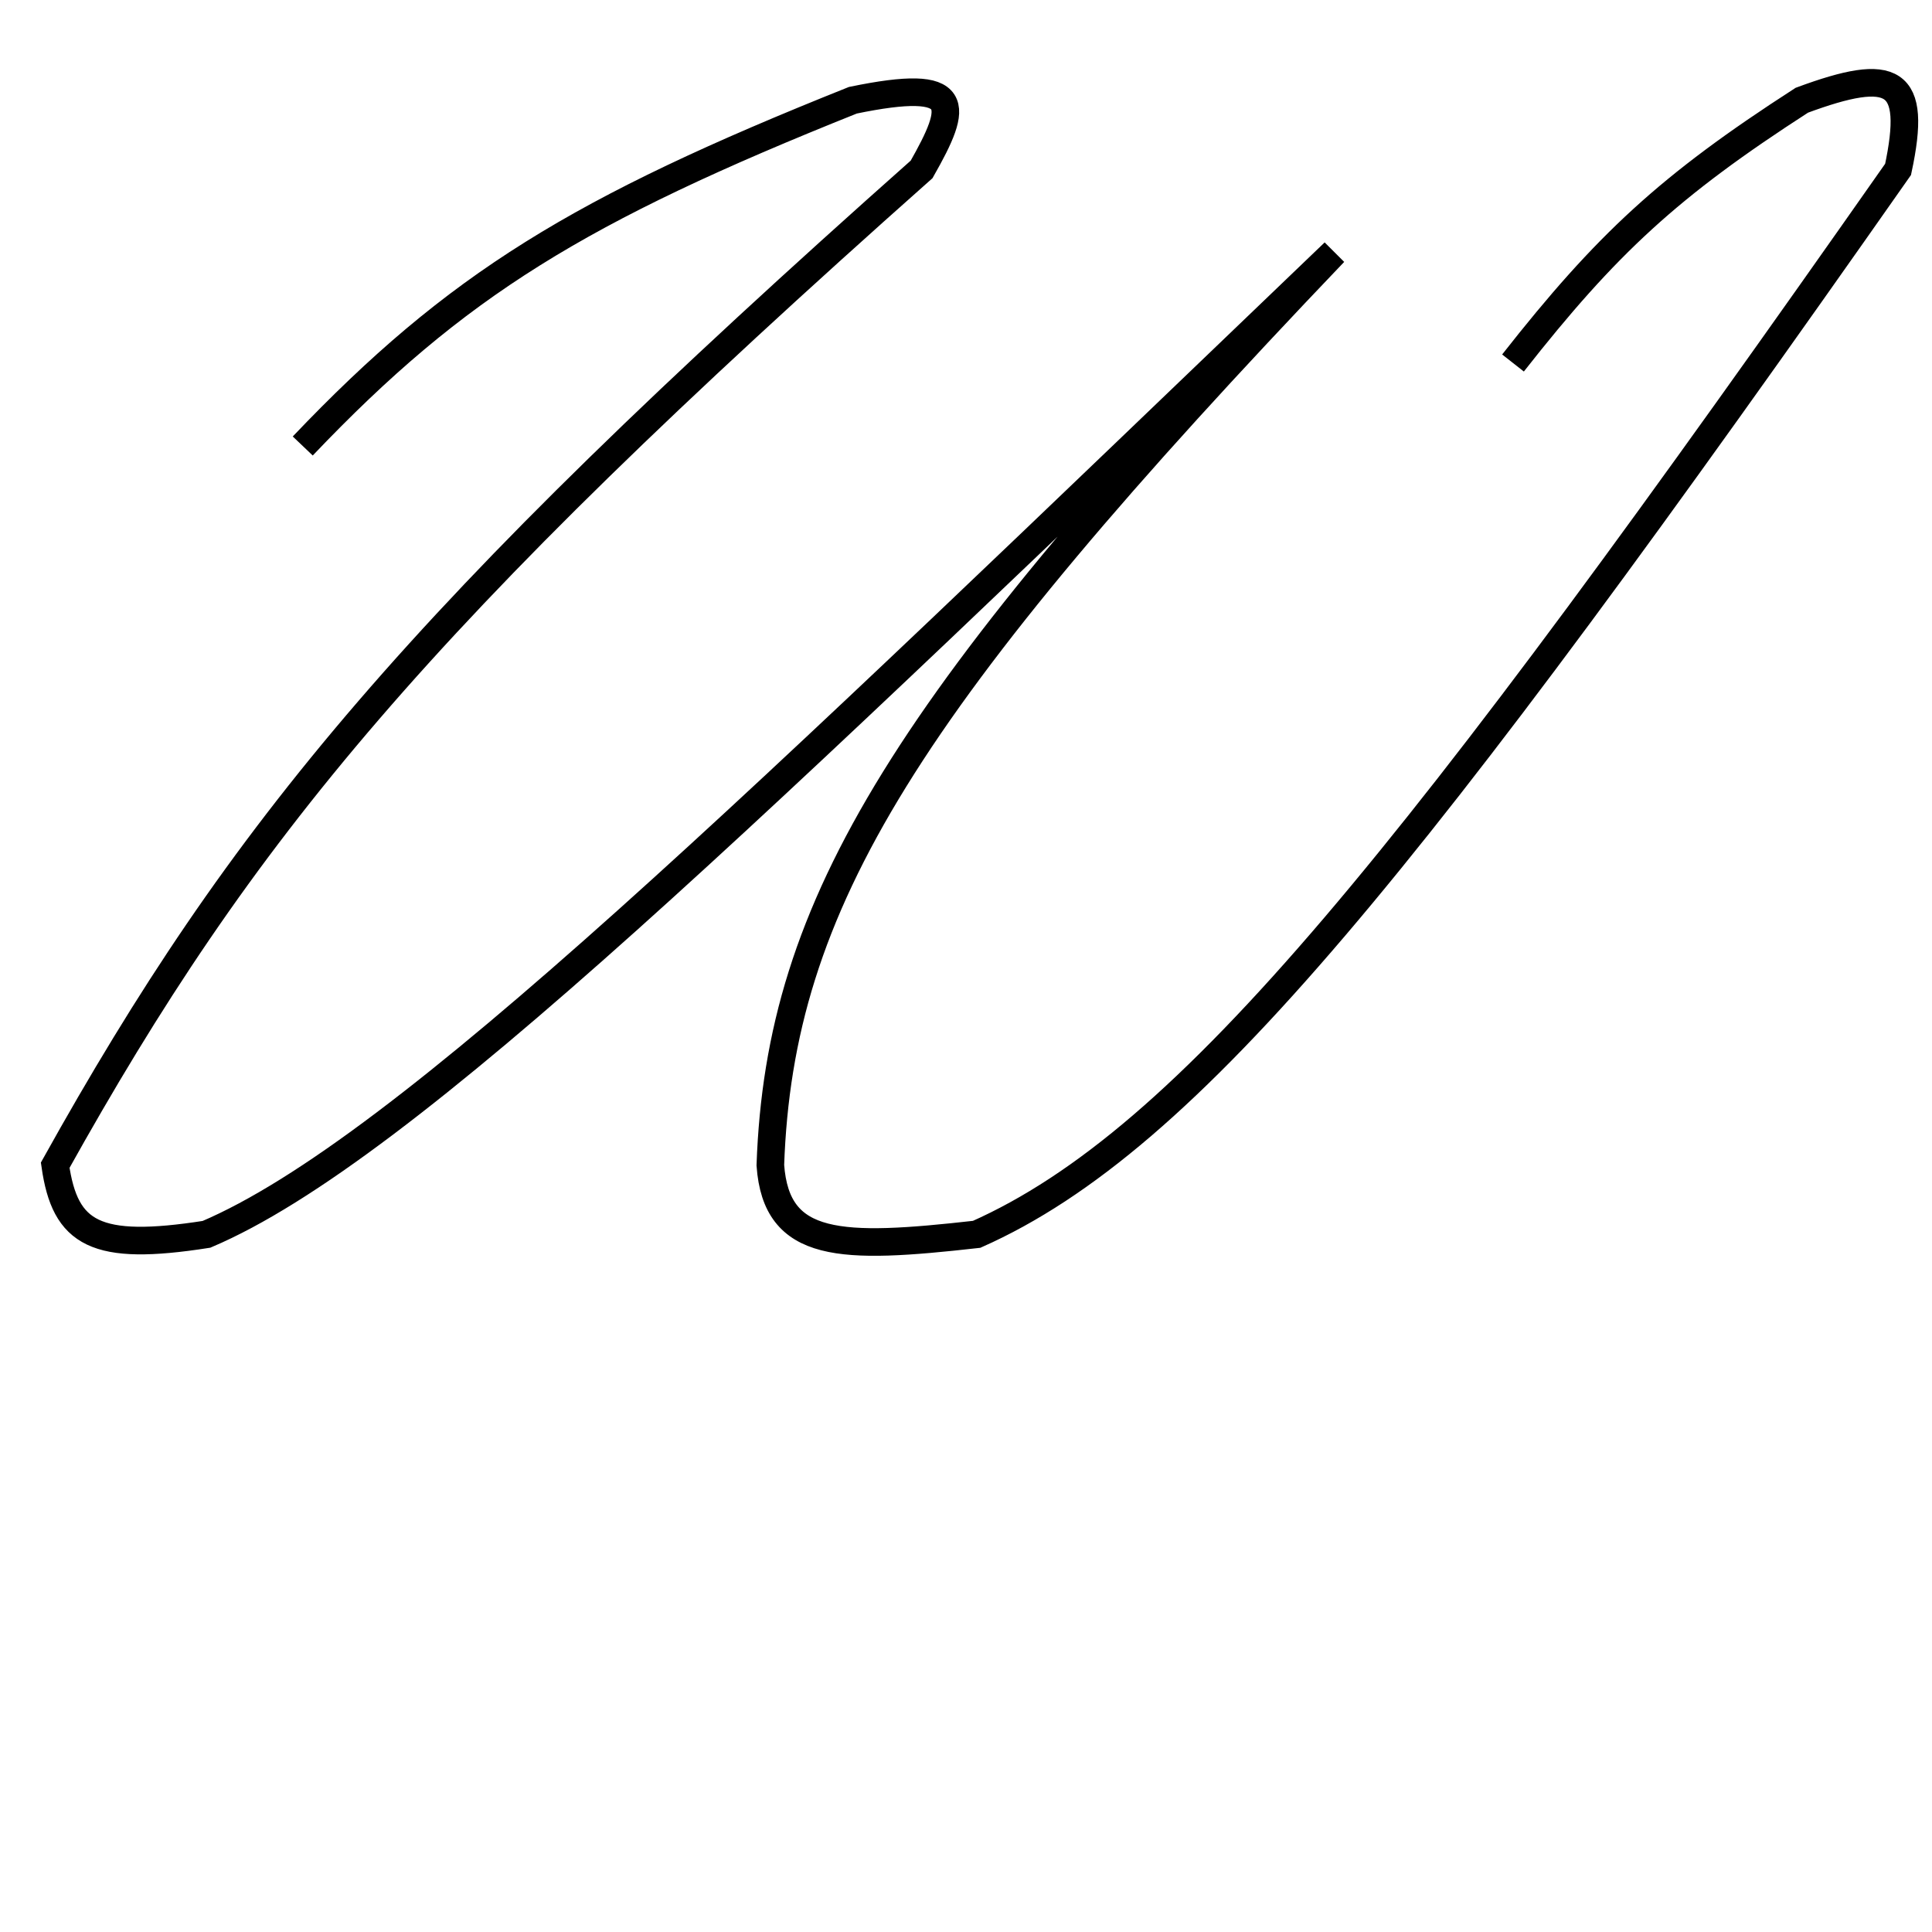 <svg width="70" height="70" viewBox="0 0 70 70" fill="none" xmlns="http://www.w3.org/2000/svg">
<g id="W_frame ">
<path id="W" d="M10.969 16.159C16.538 10.311 20.977 7.598 30.901 3.632C34.938 2.797 34.72 3.798 33.392 6.137C15.072 22.402 8.752 30.101 2 42.217C2.358 44.714 3.454 45.352 7.481 44.722C14.674 41.666 27.334 29.284 48.341 9.144C32.779 25.433 28.245 32.727 27.911 42.217C28.128 45.253 30.452 45.278 35.386 44.722C43.114 41.287 51.131 31.289 68.771 6.137C69.479 2.83 68.607 2.403 65.283 3.632C60.474 6.734 58.209 8.835 54.819 13.152" stroke="black"/>
</g>

</svg>
<!-- strokeDasharray: '260' -->
<!-- transform="translate(35, 0)" for next letter +35 -->